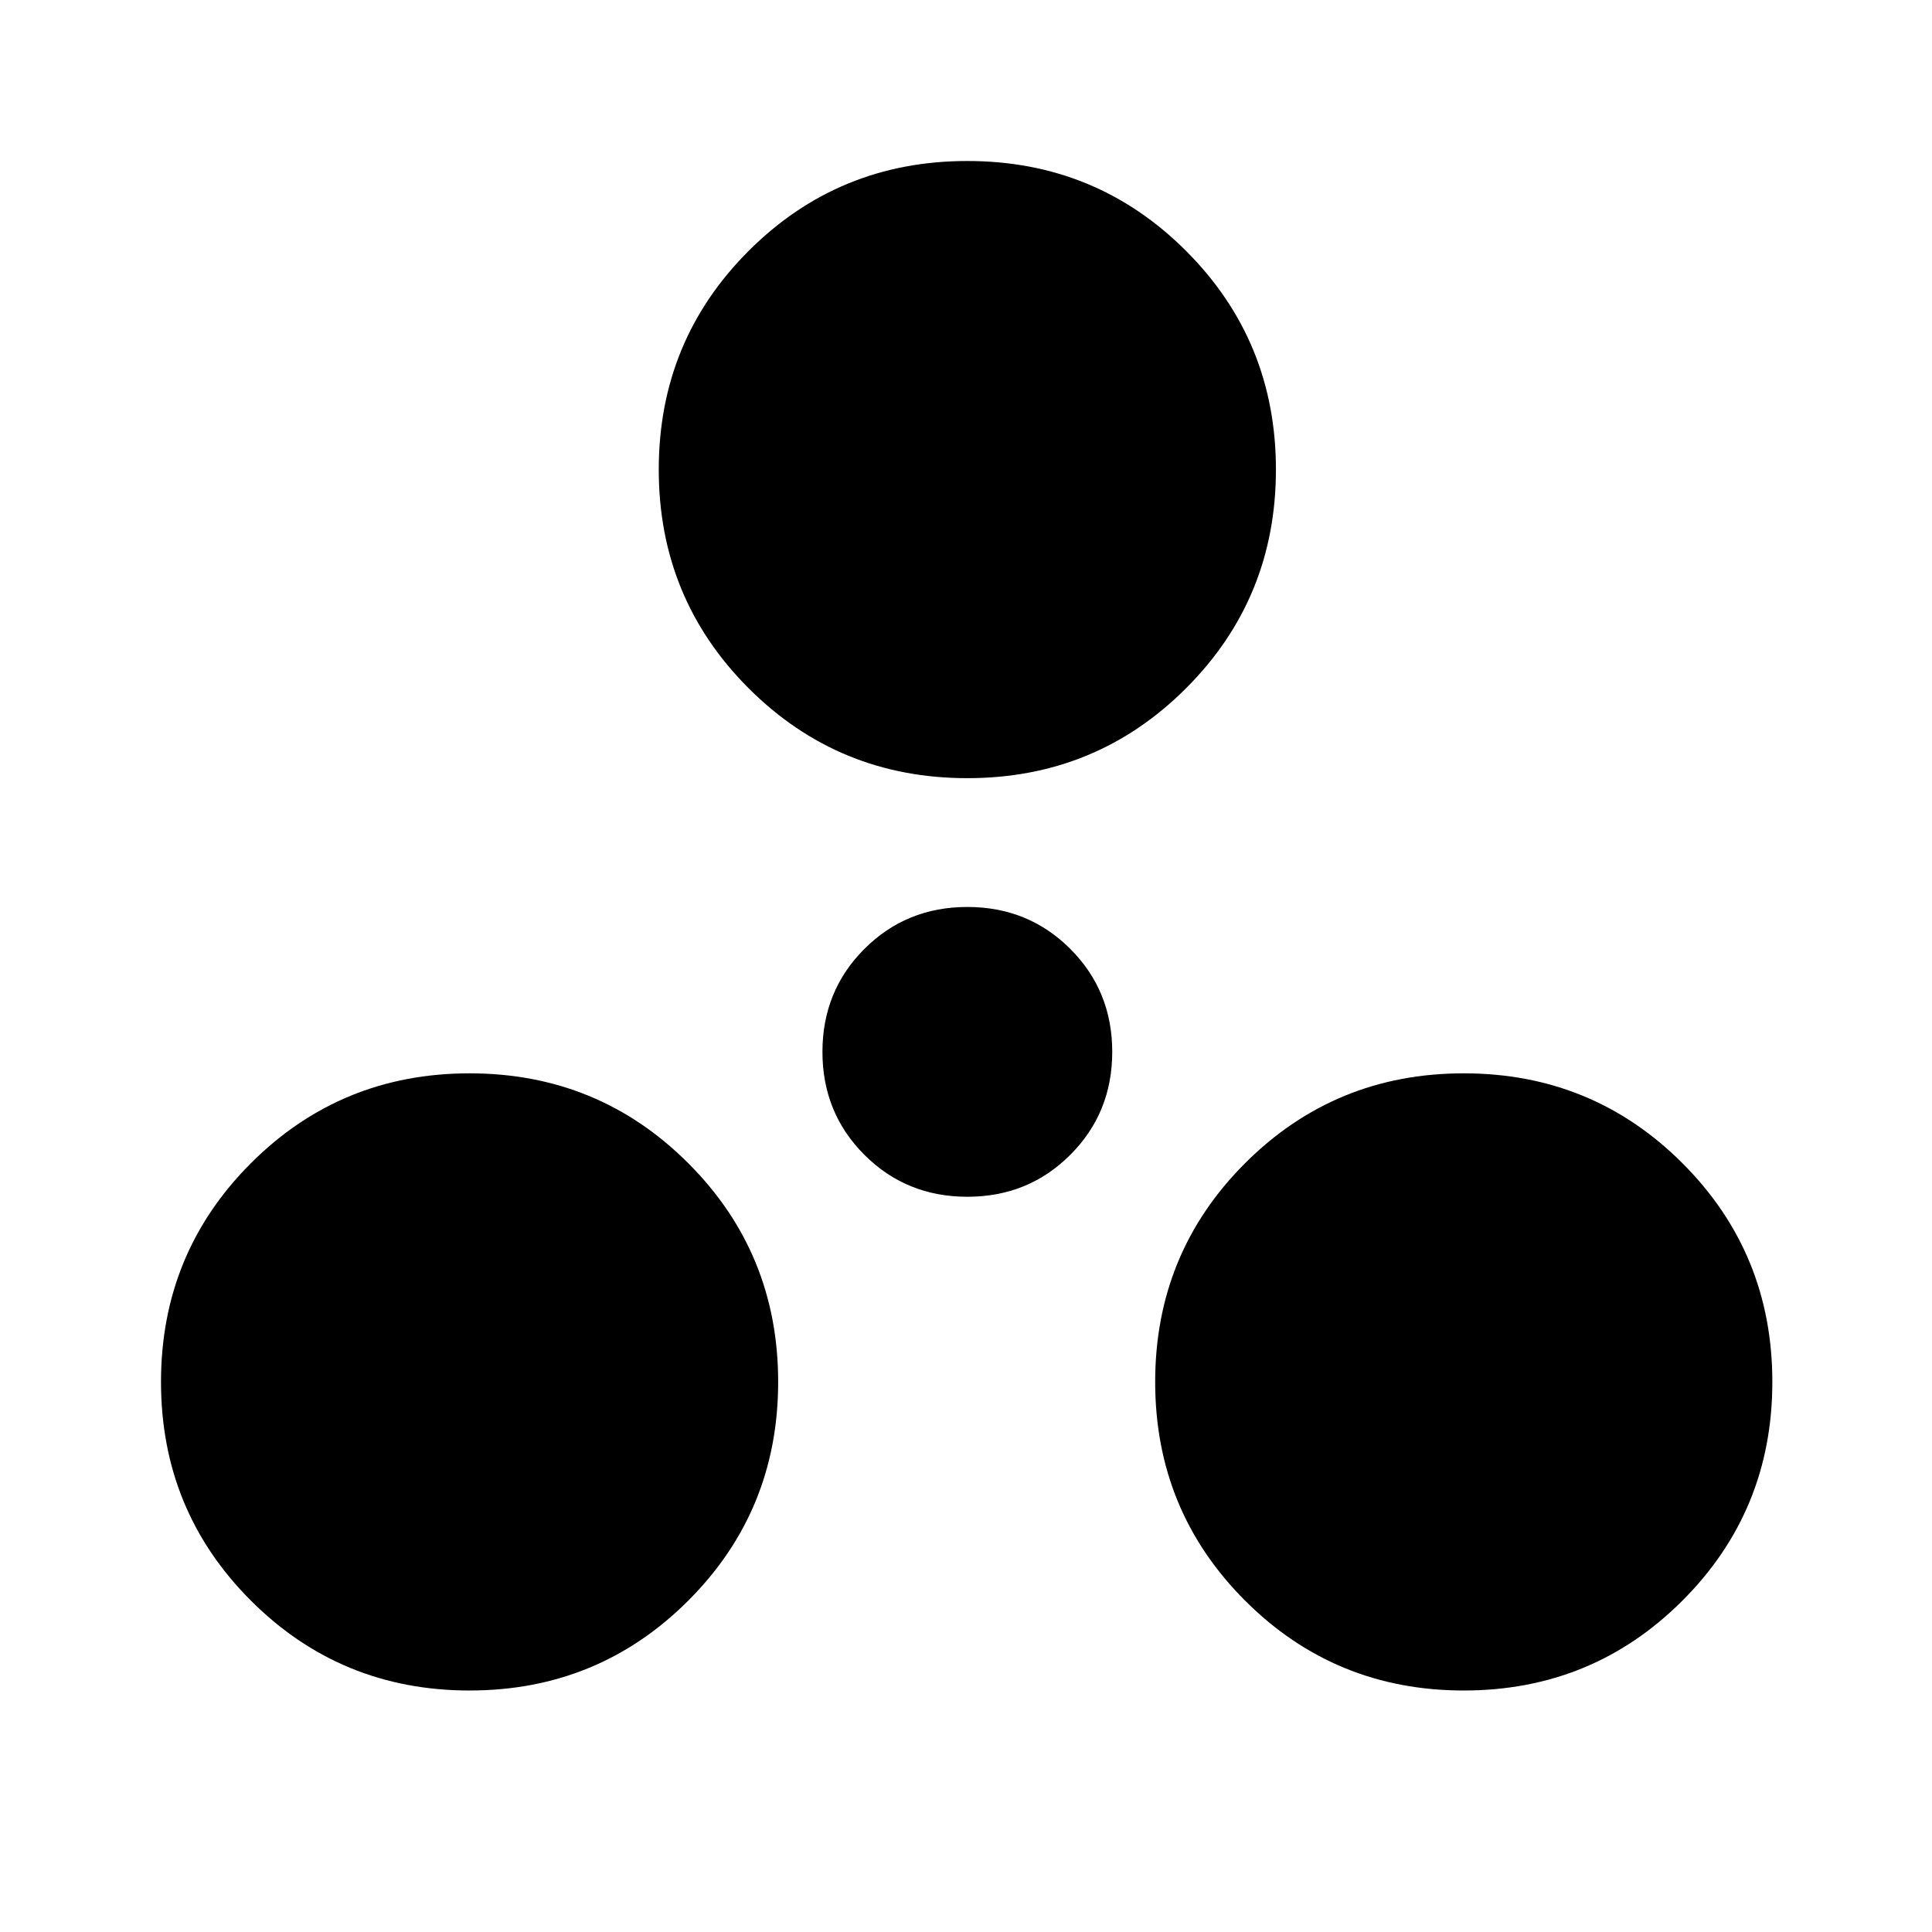 <svg xmlns="http://www.w3.org/2000/svg" height="40" viewBox="0 -960 960 960" width="40"><path d="M233.333-120q-64 0-108.666-44.667Q80-209.333 80-273.333T124.667-382q44.666-44.666 108.666-44.666T342-382q44.666 44.667 44.666 108.667T342-164.667Q297.333-120 233.333-120Zm494.001 0q-64 0-108.667-44.667Q574-209.333 574-273.333T618.667-382q44.667-44.666 108.667-44.666 63.999 0 108.666 44.666 44.667 44.667 44.667 108.667T836-164.667Q791.333-120 727.334-120ZM480.667-365.333q-30.316 0-51.158-20.842-20.842-20.843-20.842-51.158 0-30.316 20.842-51.158 20.842-20.842 51.158-20.842 30.315 0 51.157 20.842 20.843 20.842 20.843 51.158 0 30.315-20.843 51.158-20.842 20.842-51.157 20.842Zm0-208.001q-64 0-108.667-44.666-44.666-44.667-44.666-108.667T372-835.333Q416.667-880 480.667-880t108.666 44.667Q634-790.667 634-726.667T589.333-618q-44.666 44.666-108.666 44.666Z"/></svg>